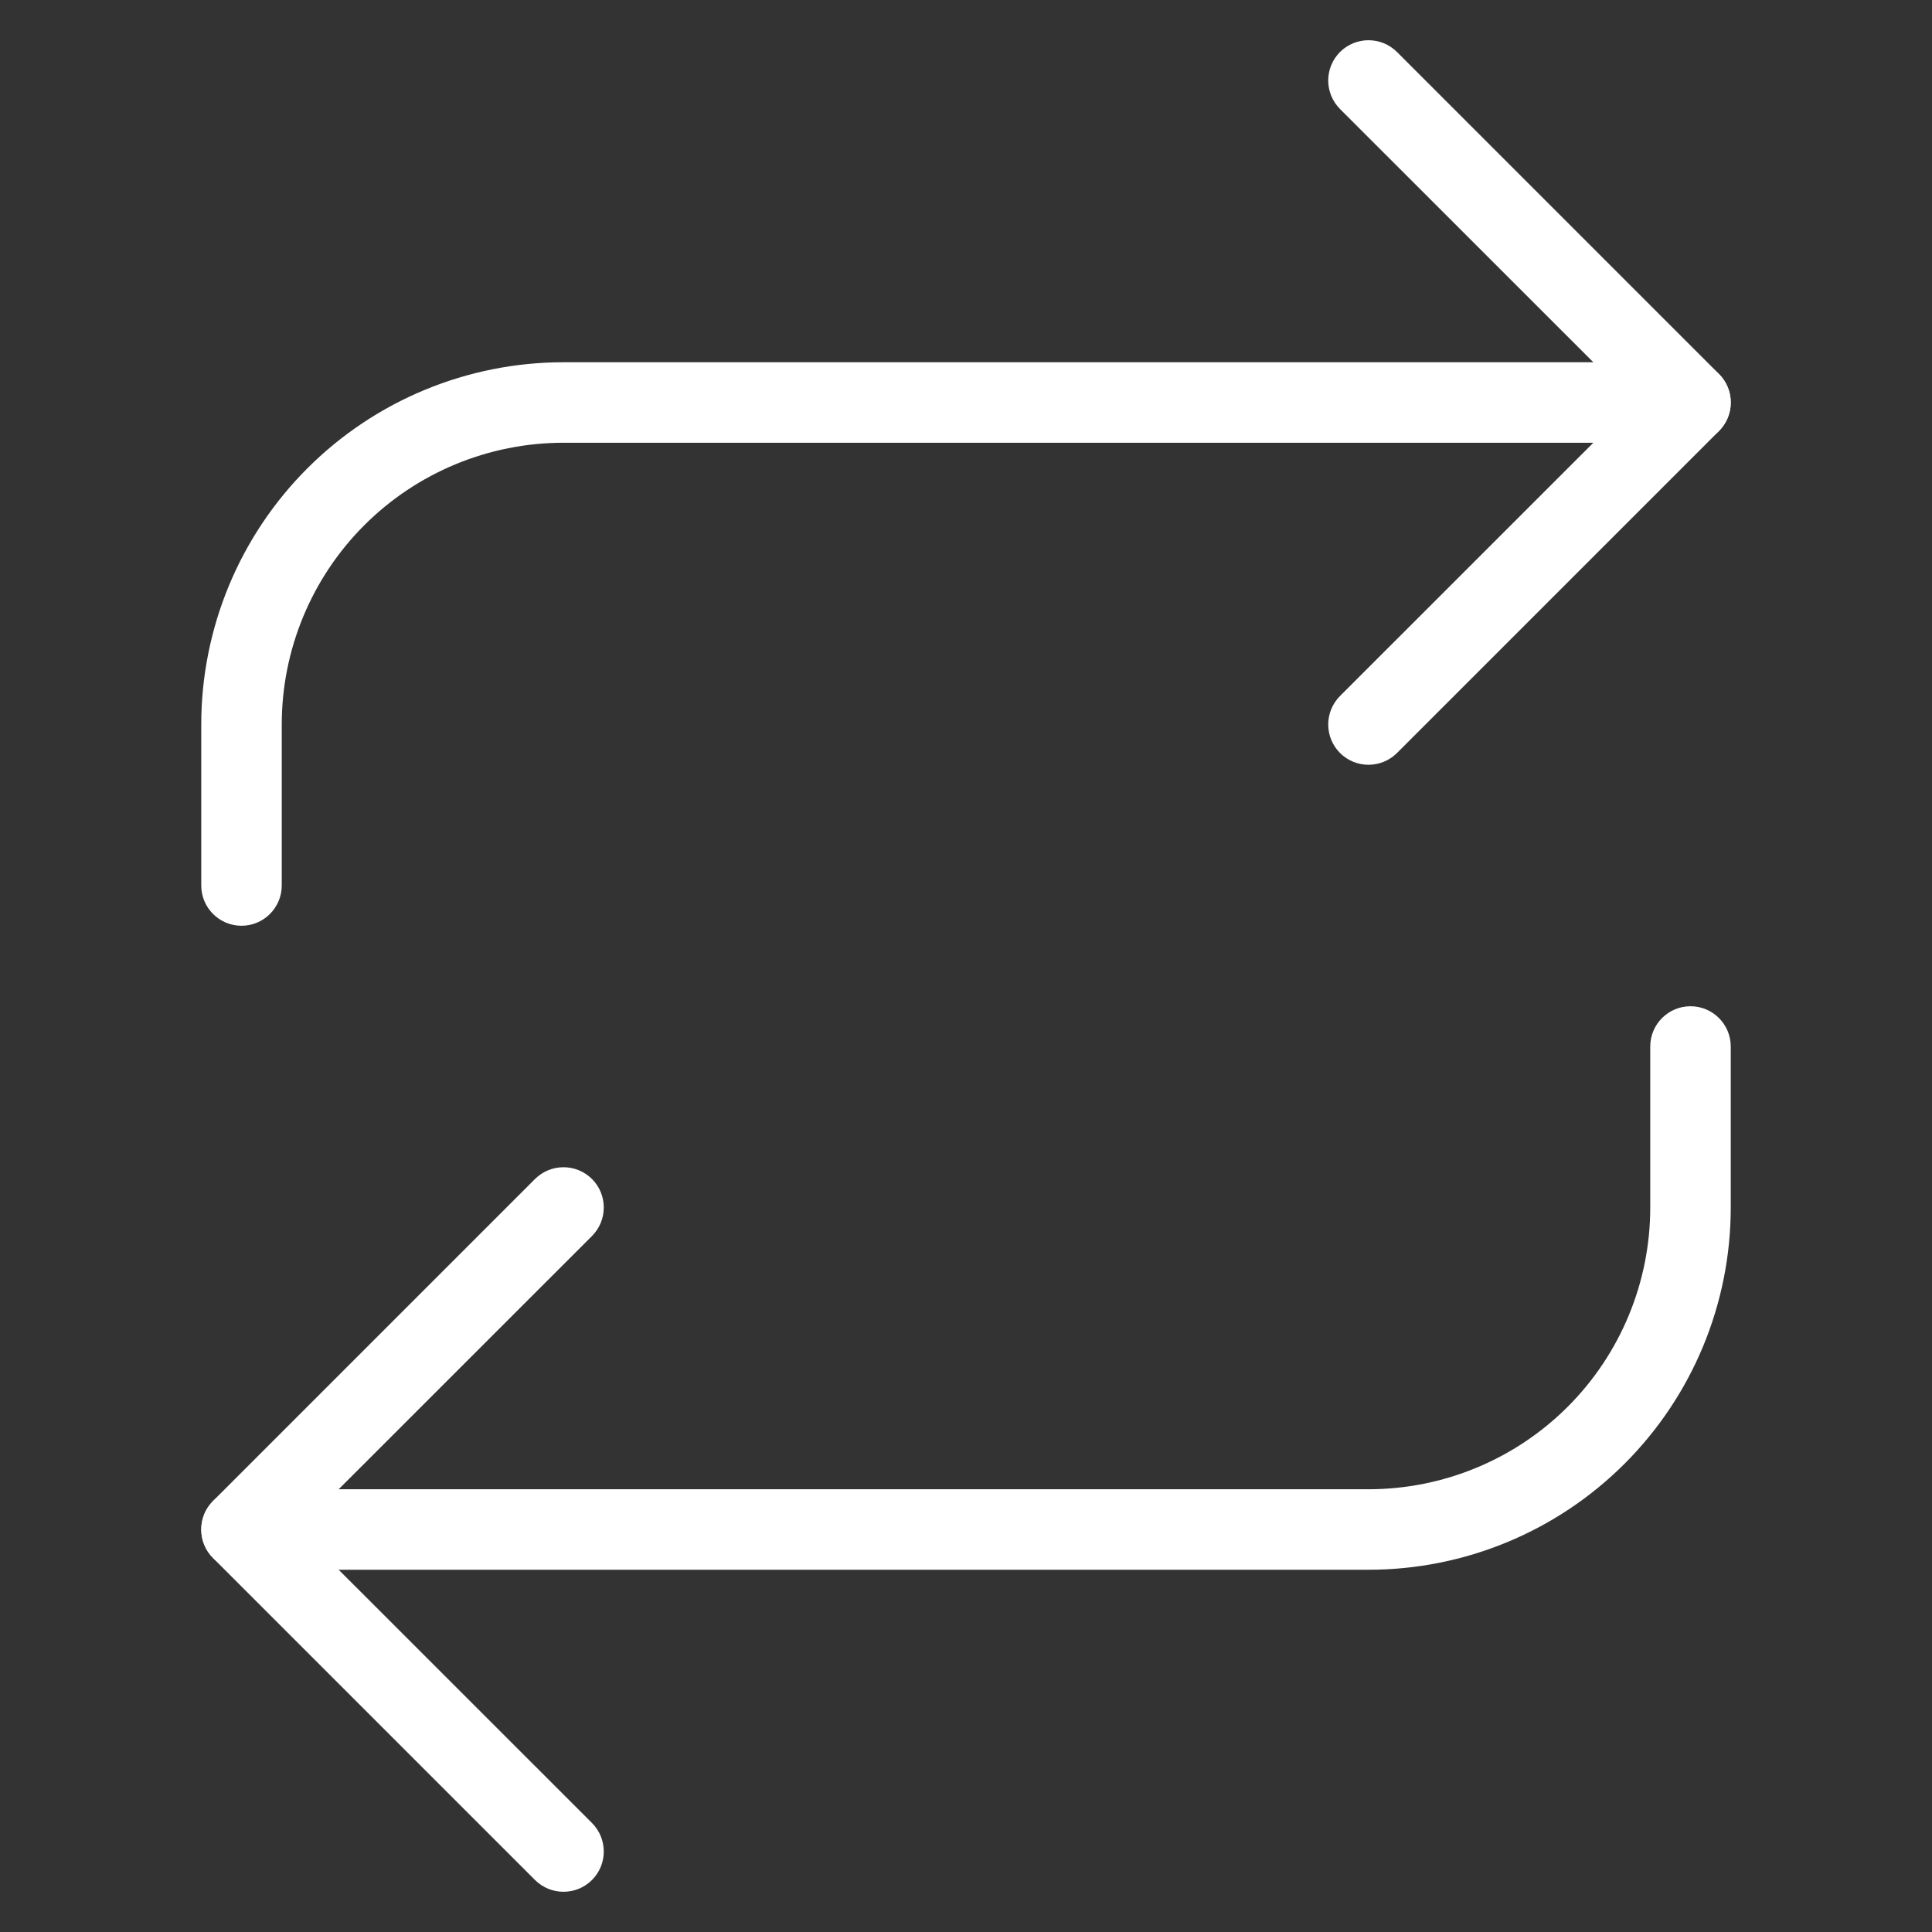 <svg width="24" height="24" viewBox="0 0 24 24" fill="none" xmlns="http://www.w3.org/2000/svg">
<rect x="0" y="0" width="24" height="24" fill="#333333" stroke="none"/>
<path fill-rule="evenodd" clip-rule="evenodd" d="M16.646 0.646C16.842 0.451 17.158 0.451 17.354 0.646L21.354 4.646C21.549 4.842 21.549 5.158 21.354 5.354L17.354 9.354C17.158 9.549 16.842 9.549 16.646 9.354C16.451 9.158 16.451 8.842 16.646 8.646L20.293 5L16.646 1.354C16.451 1.158 16.451 0.842 16.646 0.646Z" fill="white"/>
<path fill-rule="evenodd" clip-rule="evenodd" d="M7 5.5C6.072 5.5 5.181 5.869 4.525 6.525C3.869 7.181 3.5 8.072 3.5 9V11C3.5 11.276 3.276 11.5 3 11.5C2.724 11.5 2.5 11.276 2.5 11V9C2.5 7.807 2.974 6.662 3.818 5.818C4.662 4.974 5.807 4.5 7 4.5H21C21.276 4.5 21.5 4.724 21.5 5C21.5 5.276 21.276 5.5 21 5.5H7Z" fill="white"/>
<path fill-rule="evenodd" clip-rule="evenodd" d="M7.354 14.646C7.549 14.842 7.549 15.158 7.354 15.354L3.707 19L7.354 22.646C7.549 22.842 7.549 23.158 7.354 23.354C7.158 23.549 6.842 23.549 6.646 23.354L2.646 19.354C2.451 19.158 2.451 18.842 2.646 18.646L6.646 14.646C6.842 14.451 7.158 14.451 7.354 14.646Z" fill="white"/>
<path fill-rule="evenodd" clip-rule="evenodd" d="M21 12.5C21.276 12.5 21.5 12.724 21.5 13V15C21.5 16.194 21.026 17.338 20.182 18.182C19.338 19.026 18.194 19.5 17 19.5H3C2.724 19.5 2.5 19.276 2.5 19C2.5 18.724 2.724 18.5 3 18.5H17C17.928 18.5 18.819 18.131 19.475 17.475C20.131 16.819 20.5 15.928 20.5 15V13C20.5 12.724 20.724 12.5 21 12.5Z" fill="white"/>
</svg>
